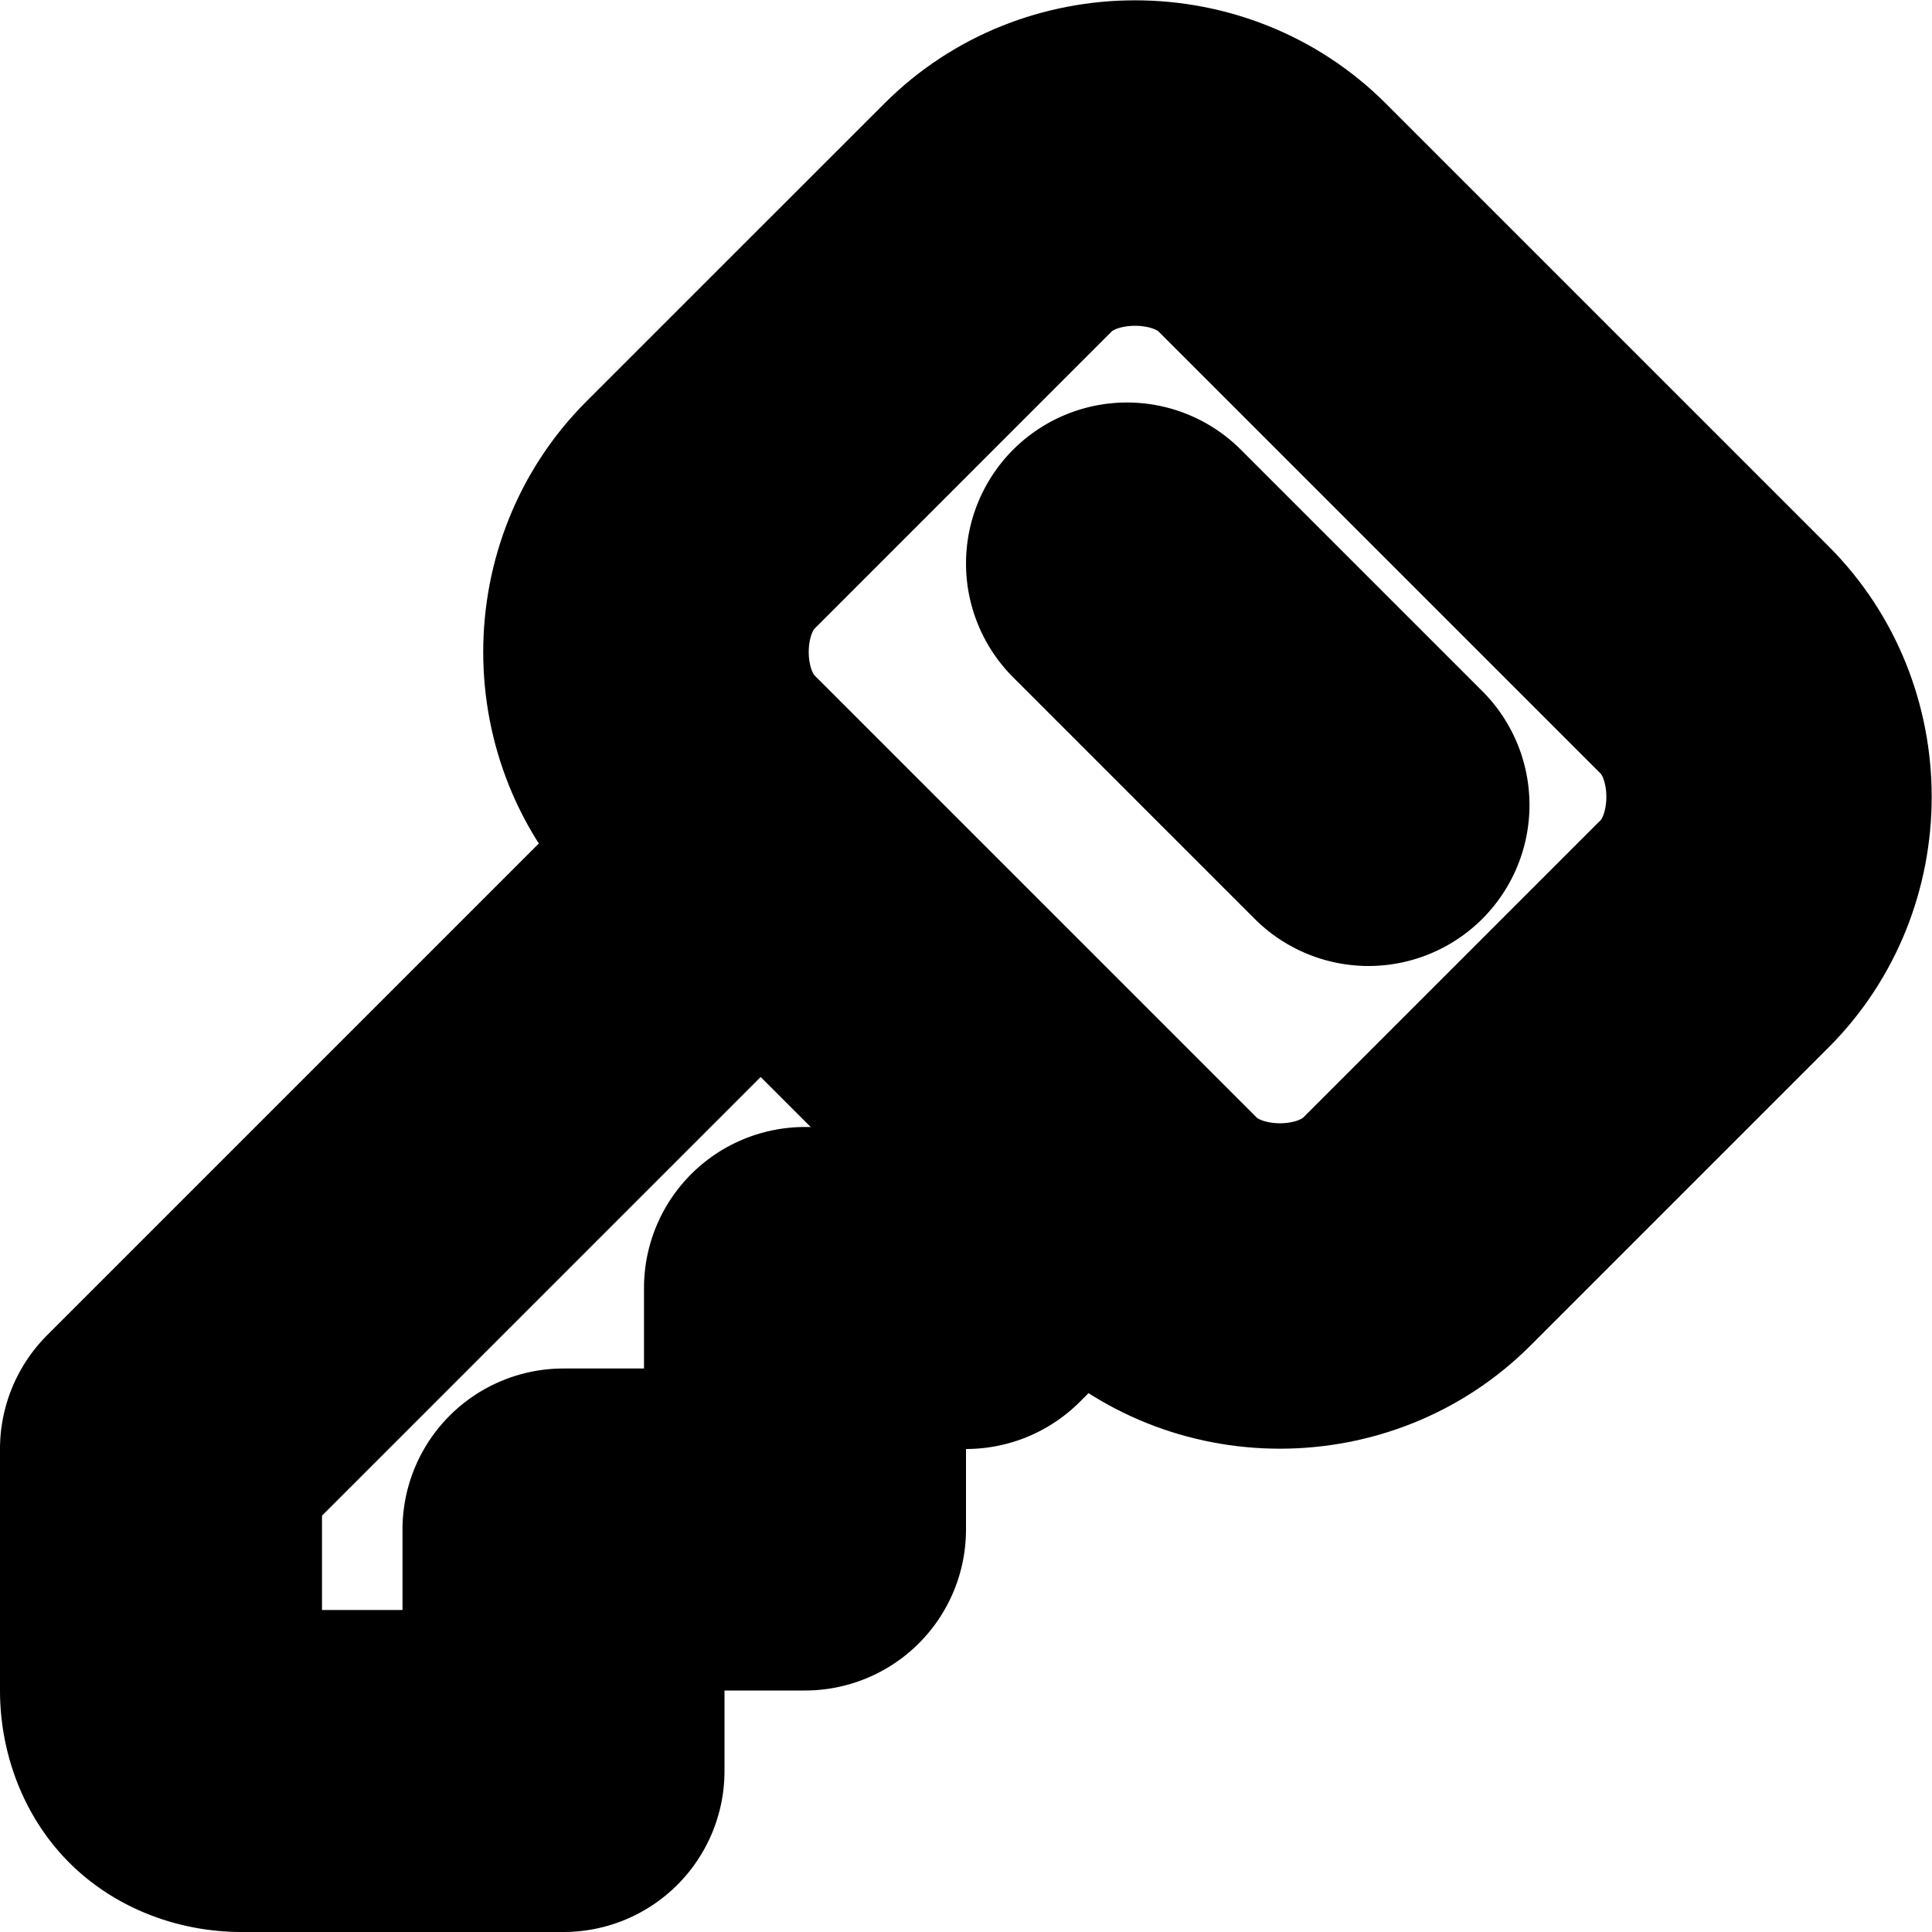 <?xml version="1.0" encoding="UTF-8" standalone="no"?>
<svg
   width="24"
   height="24"
   viewBox="0 0 24 24"
   fill="none"
   stroke="currentColor"
   stroke-width="2"
   stroke-linecap="round"
   stroke-linejoin="round"
   version="1.1"
   id="svg8"
   xmlns="http://www.w3.org/2000/svg"
   xmlns:svg="http://www.w3.org/2000/svg">
  <defs
     id="defs12" />
  <path
     style="color:#000000;fill:#000000;-inkscape-stroke:none"
     d="m 14.1,1.004 c -0.874,0 -1.747,0.329 -2.406,0.988 L 7.992,5.693 c -1.319,1.319 -1.319,3.495 0,4.814 l 5.5,5.5 c 1.319,1.319 3.495,1.319 4.814,0 l 3.701,-3.701 c 1.319,-1.319 1.319,-3.495 0,-4.814 l -5.5,-5.5 C 15.848,1.333 14.973,1.004 14.1,1.004 Z m 0,2.043 c 0.376,0 0.754,0.119 0.994,0.359 l 5.5,5.5 c 0.481,0.481 0.481,1.505 0,1.986 l -3.701,3.701 c -0.481,0.481 -1.505,0.481 -1.986,0 l -5.5,-5.5 c -0.481,-0.481 -0.481,-1.505 0,-1.986 L 13.107,3.406 c 0.24,-0.24 0.616,-0.359 0.992,-0.359 z"
     id="path2" />
  <path
     style="color:#000000;fill:#000000;-inkscape-stroke:none"
     d="m 14,6 a 1,1 0 0 0 -0.707,0.293 1,1 0 0 0 0,1.414 l 3,3 a 1,1 0 0 0 1.414,0 1,1 0 0 0 0,-1.414 l -3,-3 A 1,1 0 0 0 14,6 Z"
     id="path4" />
  <path
     style="color:#000000;fill:#000000;-inkscape-stroke:none"
     d="M 9.4,9.6 A 1,1 0 0 0 8.693,9.893 L 1.293,17.293 A 1,1 0 0 0 1,18 v 3 c 0,0.522 0.191,1.055 0.568,1.432 C 1.945,22.809 2.478,23 3,23 h 4 a 1,1 0 0 0 1,-1 v -2 h 2 a 1,1 0 0 0 1,-1 v -2 h 1 a 1,1 0 0 0 0.707,-0.293 l 1.4,-1.4 a 1,1 0 0 0 0,-1.414 1,1 0 0 0 -1.414,0 L 11.586,15 H 10 a 1,1 0 0 0 -1,1 v 2 H 7 a 1,1 0 0 0 -1,1 v 2 H 3 v -2.586 l 7.107,-7.107 a 1,1 0 0 0 0,-1.414 1,1 0 0 0 -0.707,-0.293 z"
     id="path6" />
</svg>
